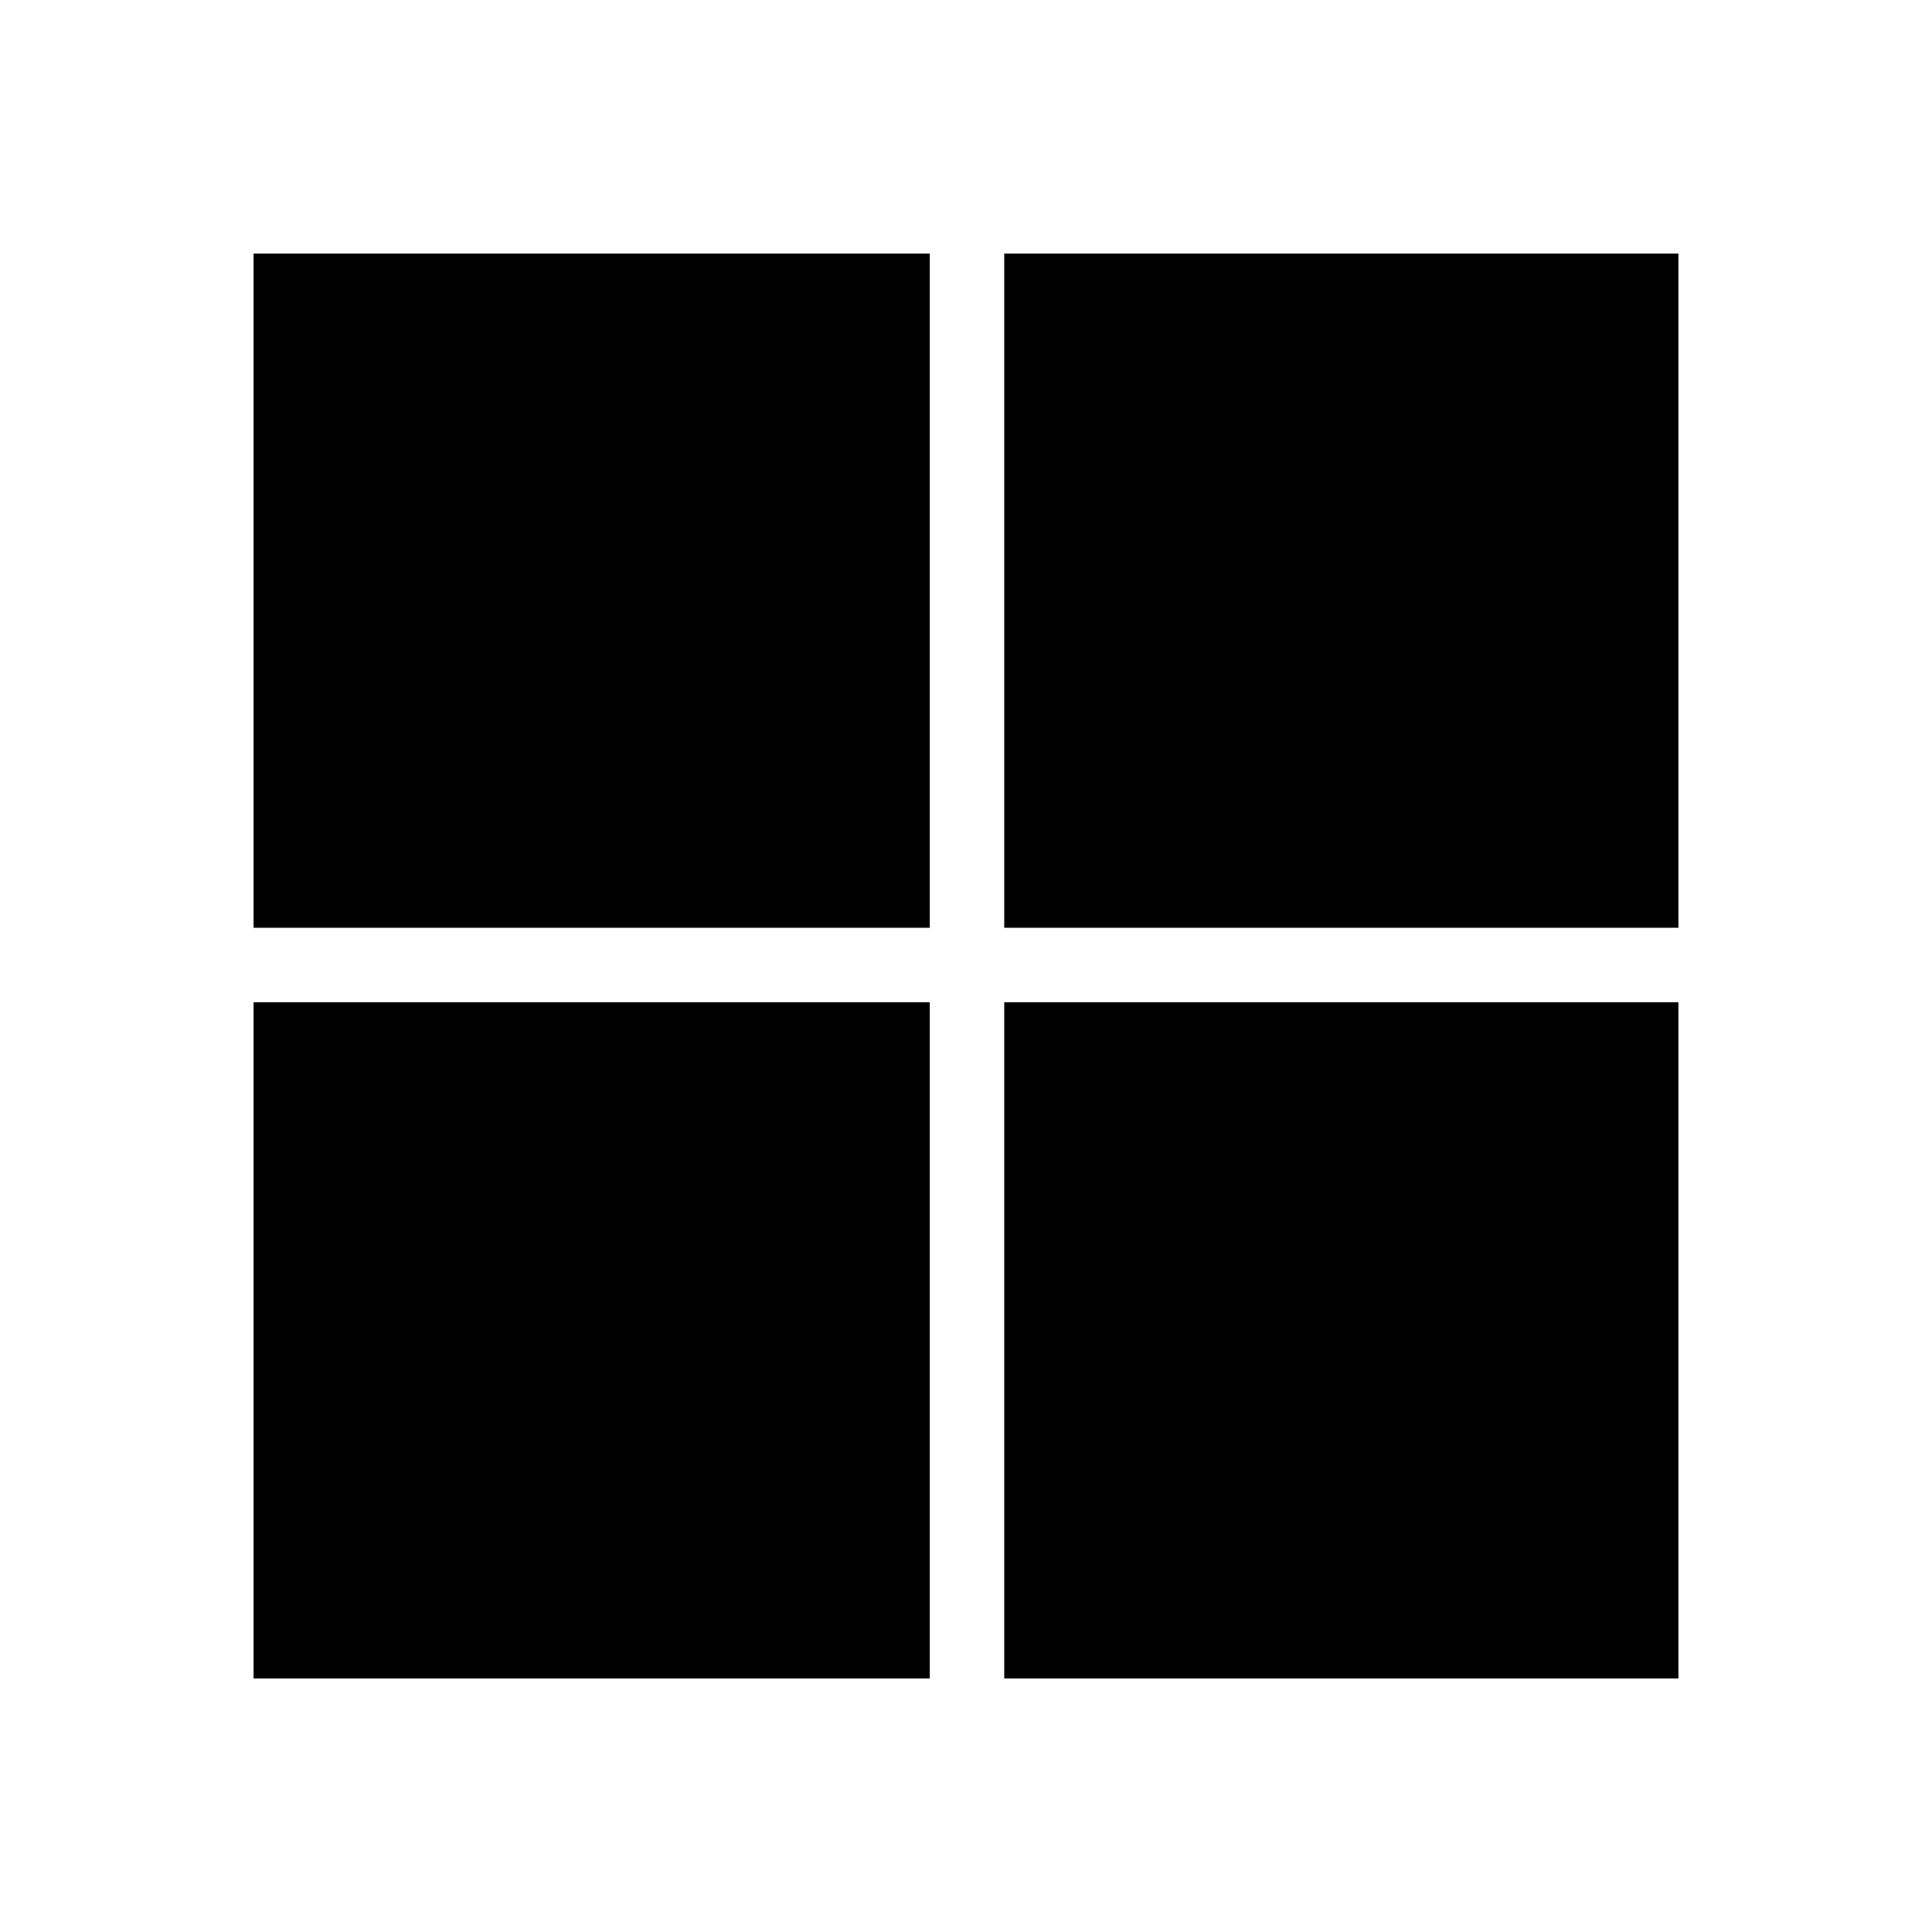 <svg xmlns="http://www.w3.org/2000/svg" height="24" width="24"><path d="M11.55 11.525H3.15V3.15H11.55ZM12.475 11.525V3.15H20.85V11.525ZM11.55 12.45V20.85H3.15V12.45ZM20.85 20.85H12.475V12.45H20.85Z"/></svg>